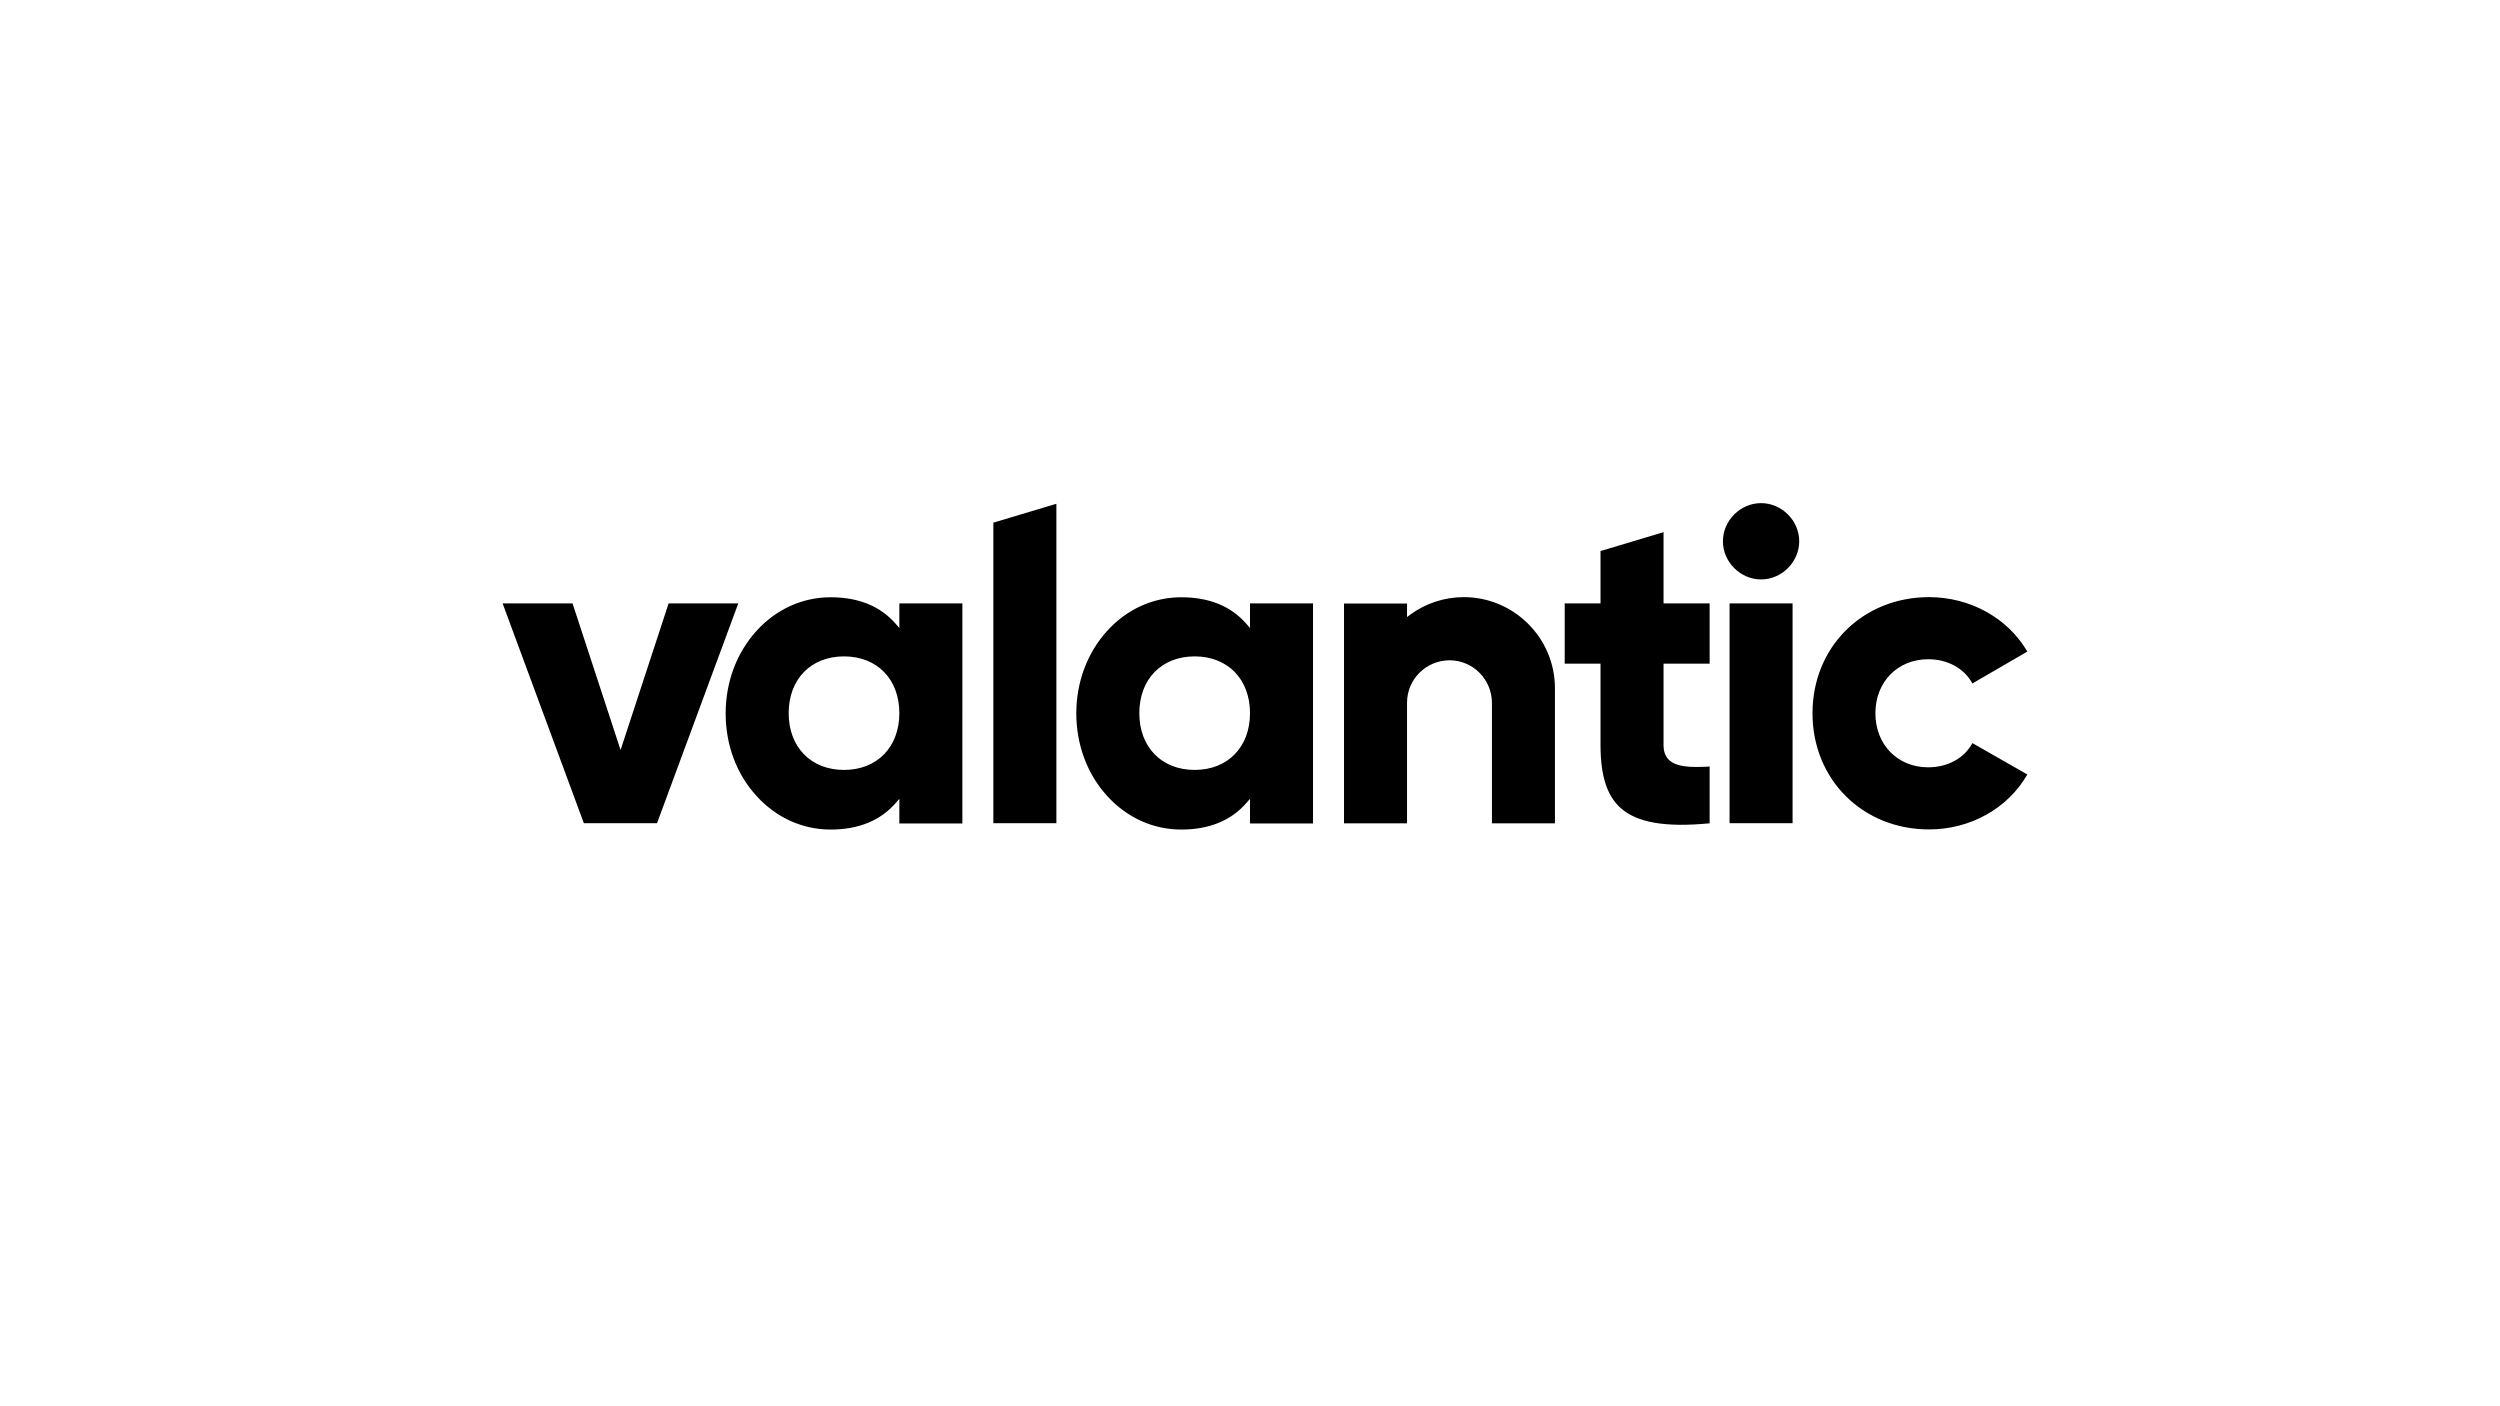<?xml version="1.0" encoding="UTF-8"?>
<!-- Generator: Adobe Illustrator 26.0.3, SVG Export Plug-In . SVG Version: 6.00 Build 0)  -->
<svg version="1.1" id="Layer_1" xmlns="http://www.w3.org/2000/svg" xmlns:xlink="http://www.w3.org/1999/xlink" x="0px" y="0px" viewBox="0 0 1920 1080" style="enable-background:new 0 0 1920 1080;" xml:space="preserve">
<style type="text/css">
	.st0{fill:#575756;}
	.st1{fill:#CFCFCF;}
	.st2{fill:#9C9B9B;}
	.st3{fill:#6F6F6E;}
	.st4{fill:#D9D9D9;}
	.st5{fill:#B1B1B1;}
	.st6{fill:#868686;}
	.st7{fill:#C6C6C5;}
	.st8{fill:#E3E3E2;}
	.st9{fill:#004750;}
	.st10{fill:#005E85;}
	.st11{fill:#65B2E8;}
	.st12{fill:#009ADE;}
	.st13{fill:#230871;}
	.st14{fill:#87A9E2;}
	.st15{fill:#655DC6;}
	.st16{fill:#5C0F8B;}
	.st17{fill:#8347AD;}
	.st18{fill:#C5B4E2;}
	.st19{fill:#008996;}
	.st20{fill:#74C3D5;}
	.st21{fill:#373A36;}
	.st22{fill:#0E5069;}
	.st23{fill:#159B8C;}
	.st24{fill:#1D1D1B;}
	.st25{clip-path:url(#SVGID_00000090277474334688894310000003669925349641400235_);fill-rule:evenodd;clip-rule:evenodd;}
</style>
<g>
	<g>
		<polygon class="st0" points="-1936.8,592.8 -1997.5,653.5 -1936.8,714.2 -1876.1,653.5   "/>
		<polygon class="st1" points="-1936.8,592.8 -1876.1,653.5 -1754.7,653.6 -1815.4,592.8   "/>
		<polygon class="st2" points="-1754.7,653.6 -1876.1,653.5 -1936.8,714.2 -1815.4,714.2   "/>
		<polygon class="st3" points="-1754.7,532.2 -1815.4,592.8 -1754.7,653.6 -1694,592.9   "/>
		<polygon class="st4" points="-1694,592.9 -1754.7,532.2 -1754.7,410.8 -1694,471.5   "/>
		<polygon class="st5" points="-1754.7,410.8 -1754.7,532.2 -1815.4,592.8 -1815.4,471.5   "/>
		
			<rect x="-1858.3" y="367.9" transform="matrix(0.707 -0.707 0.707 0.707 -821.713 -1163.04)" class="st6" width="85.8" height="85.8"/>
		<polygon class="st7" points="-1815.4,471.5 -1876,410.8 -1997.4,410.7 -1936.7,471.4   "/>
		<polygon class="st8" points="-1997.4,410.7 -1876,410.8 -1876,410.8 -1815.3,350.1 -1936.7,350.1   "/>
		<polygon class="st9" points="-1997.4,532.1 -1936.7,471.4 -1997.4,410.7 -2058.1,471.4   "/>
		<polygon class="st6" points="-2058.1,471.4 -1997.4,532.1 -1997.5,653.5 -2058.1,592.8   "/>
		<polygon class="st7" points="-1997.5,653.5 -1997.4,532.1 -1936.7,471.4 -1936.8,592.8   "/>
		<polygon class="st10" points="-1936.8,592.8 -1997.5,653.5 -1936.8,714.2 -1876.1,653.5   "/>
		<polygon class="st11" points="-1936.8,592.8 -1876.1,653.5 -1754.7,653.6 -1815.4,592.8   "/>
		<polygon class="st12" points="-1754.7,653.6 -1876.1,653.5 -1936.8,714.2 -1815.4,714.2   "/>
		<polygon class="st13" points="-1754.7,532.2 -1815.4,592.8 -1754.7,653.6 -1694,592.9   "/>
		<polygon class="st14" points="-1694,592.9 -1754.7,532.2 -1754.7,410.8 -1694,471.5   "/>
		<polygon class="st15" points="-1754.7,410.8 -1754.7,532.2 -1815.4,592.8 -1815.4,471.5   "/>
		
			<rect x="-1858.3" y="367.9" transform="matrix(0.707 -0.707 0.707 0.707 -821.713 -1163.04)" class="st16" width="85.8" height="85.8"/>
		<polygon class="st17" points="-1815.4,471.5 -1876,410.8 -1997.4,410.7 -1936.7,471.4   "/>
		<polygon class="st18" points="-1997.4,410.7 -1876,410.8 -1876,410.8 -1815.3,350.1 -1936.7,350.1   "/>
		<polygon class="st19" points="-2058.1,471.4 -1997.4,532.1 -1997.5,653.5 -2058.1,592.8   "/>
		<polygon class="st20" points="-1997.5,653.5 -1997.4,532.1 -1936.7,471.4 -1936.8,592.8   "/>
	</g>
	<g>
		<path class="st21" d="M-1512.3,483.9h-50.1c-20.3,0-31.9,4.3-37.6,14v-62.6h-23.1v173.6h21.7v-15.7c7,11.5,21.6,17.6,42.8,17.6    h47.4c31.6,0,63.9-6.2,63.9-52.2v-21.2C-1447.2,497.4-1463.6,483.9-1512.3,483.9 M-1509.2,591.5h-52.2c-27,0-38.5-10-38.5-33.3    v-22.9c0-27,15-32.2,42.7-32.2h46.5c27.4,0,40.4,4.7,40.4,31.7v23.6C-1470.2,580.4-1476.3,591.5-1509.2,591.5"/>
		<rect x="-1417.5" y="576.9" class="st21" width="29.2" height="32"/>
		<path class="st21" d="M-1025.7,552.2v-14.8c0-47.2-32.3-53.6-63.9-53.6h-46.4c-29.9,0-60.4,5.9-60.4,50v26.2c0,45,31,50.7,58,50.7    h50.7c28.9,0,62-4.3,62-37.3v-3.8h-23l0,1.3c-1.1,17.4-10.4,20.4-35.7,20.4h-41.7c-36.2,0-47.2-7.7-47.2-33.1v-6.2H-1025.7z     M-1133.2,503.2h43.6c33.7,0,40.9,12.6,40.9,23.2v6.6h-124.5C-1171.2,508-1164.5,503.2-1133.2,503.2"/>
		<rect x="-1002" y="435.2" class="st21" width="23" height="173.6"/>
		<rect x="-940.6" y="435.2" class="st21" width="23.1" height="173.6"/>
		<path class="st21" d="M-879.2,460.2h23.1v-25h-23.1V460.2z M-879.2,608.9h23.1V485.8h-23.1V608.9z"/>
		<path class="st21" d="M-679.9,485.8V503c-8.2-16.9-24.2-19.1-36.2-19.1h-57c-13.8,0-55.7,0-55.7,50v20c0,32.4,17.9,49.5,51.9,49.5    h55.5c24.9,0,34.8-5.8,40-14.8v12.7c0,30.2-13.2,31.7-54.9,31.7h-33.6c-22.3,0-33.6-6.2-33.6-18.6v-4.7H-825v5.4    c0,18,12.7,37.3,48.6,37.3h59.6c37.7,0,58.5-16,58.5-45.1V485.8H-679.9z M-719.6,584.2h-52.9c-12.7,0-20.7-2.2-25.7-7.3    c-5.2-5.2-7.6-13.9-7.4-27.4v-22.2c0.2-16.6,10.9-24.1,34.5-24.1h55.1c12.6,0,21.4,2.8,27,8.5c5.5,5.7,8,14.2,7.8,26.9v14.7    C-681.3,574.6-693.1,584.2-719.6,584.2"/>
		<path class="st21" d="M-465.8,552.2v-14.8c0-47.2-32.3-53.6-63.9-53.6h-46.4c-29.9,0-60.5,5.9-60.5,50v26.2    c0,45,31,50.7,58.1,50.7h50.6c28.9,0,62.1-4.3,62.1-37.3v-3.8h-23l-0.1,1.3c-1.2,17.4-10.3,20.4-35.7,20.4h-41.7    c-36.2,0-47.2-7.7-47.2-33.1v-6.2H-465.8z M-573.3,503.2h43.5c33.8,0,40.9,12.6,40.9,23.2v6.6h-124.5    C-611.3,508-604.6,503.2-573.3,503.2"/>
		<path class="st21" d="M-336.9,483.9h-30.4c-32.8,0-53.4,6.6-61.6,19.6v-17.8h-21.7v123.1h23.1v-69.8c0-25.5,20.5-35.9,70.7-35.9    h5.2c39.8,0,43,12.1,43,27.9v77.8h23v-82.8C-285.4,510.3-292.1,483.9-336.9,483.9"/>
		<path class="st21" d="M-1232.5,569.1l0,1.3c-1.1,17.2-6.7,21.1-29.6,21.1h-20.2c-21.9,0-28.6-6.5-28.6-27.9V505h94.3v-19.2h-94.3    v-28.6h-23.1v28.6h-26.4V505h26.4v66.4c0,26.1,16.3,39.4,48.4,39.4h24.9c43.3,0,47.2-19.1,47.6-40.3l0.1-1.4H-1232.5z"/>
		<path class="st21" d="M-151.4,569.1l-0.1,1.3c-1.1,17.2-6.6,21.1-29.5,21.1h-20.2c-21.9,0-28.6-6.5-28.6-27.9V505h94.3v-19.2    h-94.3v-28.6h-23v28.6h-26.5V505h26.5v66.4c0,26.1,16.3,39.4,48.4,39.4h24.9c43.3,0,47.2-19.1,47.5-40.3l0.1-1.4H-151.4z"/>
	</g>
</g>
<g id="a55e9e83-250a-4d62-887e-2bdc30176bf9">
	<g id="bff3c30c-296d-4f33-90e2-e9caf0021a8c">
		<g id="feceb60b-0cbe-4b20-8c82-5e1459968e4c">
			<path class="st22" d="M2417.5,419.3h-39.1c-3.1-0.4-6.2,0.7-8.4,3l-62,83l27.9,37.2l85.8-114.8c0.7-1,1-2.2,1-3.4     C2422.8,420.9,2421,419.3,2417.5,419.3"/>
			<path class="st22" d="M2417.5,686.4h-39.1c-3.1,0.3-6.2-0.8-8.4-3l-60.9-81.6l26.9-38.6l85.8,114.7c0.7,1,1,2.2,1,3.4     c0,3.4-1.8,5-5.4,5"/>
			<path class="st22" d="M2162.2,792.5c-1.4,2.9-4.2,5-7.4,5.3h-37.8c-3.7,0-5.6-1.6-5.6-5.3c0-1.2,0.3-2.4,1-3.4l161.8-236.6     L2139.4,372c-0.7-1-1.1-2.2-1-3.4c0-3.3,1.8-4.9,5.4-4.9h39.7c2.7-0.2,5.2,1.2,6.4,3.6l138.8,185.4L2162.2,792.5z"/>
			<path class="st23" d="M2162.2,792.5c-2.3,3.7,112.1-240,112.1-240s-85.8-187.6-84.5-185.2l138.8,185.4L2162.2,792.5z"/>
			<path class="st24" d="M2630.4,627.2h-42.7l-45.9-79.9l-11.2-22.2h-0.3l0.9,27.8v74.4h-34V479.6h42.8l45.9,79.8l11.2,22.4h0.2     l-0.9-27.7v-74.5h34V627.2z"/>
			<path class="st24" d="M2780.9,597.4v29.8h-117.8V479.6h115v29.7h-76.6v30h60.9v28h-60.9v30.2H2780.9z"/>
			<path class="st24" d="M2888.7,627.2l-27.7-48.6l-26.9,48.6h-43.6l50.1-74.3l-47.2-73.4h45.4l25.5,47l25.5-47h41.6l-47.2,72.3     l50.4,75.5L2888.7,627.2z"/>
			<path class="st24" d="M3082,567c0,41.6-22.3,62.4-66,62.4c-43.7,0-66-20.8-66-62.4v-87.5h38.7v88.2c0,21.2,9,31.5,27.5,31.5     c18.5,0,27.8-10.3,27.8-31.5v-88.2h38.2L3082,567z"/>
			<path class="st24" d="M3233.5,503.9l-21.7,25.1c-9.9-14.8-22.4-21.7-41.2-21.7c-15.9,0-24,6.3-24,14.8c0,7.6,6.9,12.1,29.5,16.1     c40.5,6.9,56.4,19.9,56.4,45.9c0,28.9-26.8,45.4-62.4,45.4c-34.9,0-53.3-9-67.8-25.1l19.9-27.1c11.9,17.2,26.2,22.4,45.9,22.4     c16.6,0,24.6-5.1,24.6-13.7c0-6.9-6.9-10.5-28.9-14.8c-41.4-7.6-57.3-20.6-57.3-45.9c0-27.7,23-48.1,63.5-48.1     C3197.7,477.2,3216.5,484.8,3233.5,503.9z"/>
			<path class="st24" d="M3376,573.1c0,36.9-20.6,56.4-57.1,56.4c-36.5,0-57.3-19.5-57.3-56.4v-93.6h12.7v90.6     c0,31.6,15.2,47.4,44.6,47.4s44.3-15.9,44.3-47.4v-90.6h12.7L3376,573.1z"/>
			<path class="st24" d="M3535.6,627.2h-15.9l-74.5-112.1l-12-21.7h-0.2l0.7,19.9v113.9h-12.1V479.6h15.9l74.3,111.7l12.3,22.2     l-0.7-19.9v-114h12.3V627.2z"/>
			<path class="st24" d="M3595.3,627.2h-12.7V479.6h12.7V627.2z"/>
			<path class="st24" d="M3743.7,491.3h-53.1v135.9h-12.8V491.3h-53.6v-11.8h119.5V491.3z"/>
			<path class="st24" d="M3877.5,615.3v11.9h-105V479.6h101.4v11.8h-88.6v54.9h69.8v11.8h-69.8v57.1H3877.5z"/>
			<path class="st24" d="M4031.5,552.5c0,48.4-26.9,74.8-73.9,74.8h-46.8V479.6h46.8C4004.6,479.5,4031.5,505.2,4031.5,552.5z      M4018.1,552.5c0-38.9-21.3-61.1-59.3-61.1h-35.2v123.9h35.2C3996.8,615.3,4018.1,592.7,4018.1,552.5z"/>
		</g>
	</g>
</g>
<g>
	<defs>
		<rect id="SVGID_1_" x="386" y="385.1" width="1171" height="256.2"/>
	</defs>
	<clipPath id="SVGID_00000099650644900053492020000001902872020052443286_">
		<use xlink:href="#SVGID_1_" style="overflow:visible;"/>
	</clipPath>
	
		<path style="clip-path:url(#SVGID_00000099650644900053492020000001902872020052443286_);fill-rule:evenodd;clip-rule:evenodd;" d="   M513.5,463.4L476.6,576l-36.9-112.6H386l62.4,168.8h56.2l62.4-168.8H513.5z M690.7,482.3l-2.8-3.2c-11.8-13.6-28.6-20.4-50-20.4   c-21.5,0-41.7,9.1-56.8,25.7c-15.3,16.8-23.8,39.3-23.8,63.5s8.4,46.8,23.8,63.5c15.1,16.6,35.3,25.7,56.8,25.7   c21.4,0,38.3-6.9,50-20.4l2.8-3.2v18.9h48.4V463.4h-48.4L690.7,482.3L690.7,482.3z M648.2,591.3c-25.4,0-42.5-17.5-42.5-43.6   c0-26.1,17.1-43.6,42.5-43.6c25.4,0,42.5,17.5,42.5,43.6C690.7,573.8,673.6,591.3,648.2,591.3z M960,482.3l-2.8-3.2   c-11.8-13.6-28.6-20.4-50-20.4c-21.5,0-41.7,9.1-56.8,25.7c-15.3,16.8-23.8,39.3-23.8,63.5s8.5,46.8,23.8,63.5   c15.1,16.6,35.3,25.7,56.8,25.7c21.4,0,38.3-6.9,50-20.4l2.8-3.2v18.9h48.4V463.4H960L960,482.3L960,482.3z M917.5,591.3   c-25.4,0-42.5-17.5-42.5-43.6c0-26.1,17.1-43.6,42.5-43.6c25.4,0,42.5,17.5,42.5,43.6C960,573.8,942.9,591.3,917.5,591.3z    M1277.6,408.7l-48.4,14.5v40.2h-27.5v46.3h27.5v62.5c0,23.5,4.9,38.8,15.3,48.2c12.6,11.4,34.4,15.2,68.5,11.9v-43.6   c-15.5,0.9-25.6,0.2-31.1-5c-2.9-2.7-4.3-6.5-4.3-11.5v-62.5h35.4v-46.3h-35.4V408.7z M1328.3,632.2h48.4V463.4h-48.4V632.2z    M1352.5,386.4c-15.9,0-29.3,13.4-29.3,29.3c0,15.9,13.4,29.3,29.3,29.3s29.3-13.4,29.3-29.3   C1381.8,399.8,1368.4,386.4,1352.5,386.4z M1514.8,570.7c-6.1,11.5-18.9,18.6-34,18.6c-23.4,0-40.5-17.4-40.5-41.5   c0-24,17-41.5,40.5-41.5c15,0,27.6,6.9,34,18.6l42.2-24.5c-15.1-25.8-43.9-41.8-75.5-41.8c-51,0-89.5,38.3-89.5,89.2   c0,50.9,38.5,89.2,89.5,89.2c31.7,0,60.5-16.1,75.5-42.2L1514.8,570.7z M762.9,632.2h48.4V386.9l-48.4,14.5V632.2z M1124.2,458.6   c-14.8,0-29.2,4.7-41.1,13.4l-2.5,1.9v-10.4h-48.4v168.8h48.4v-92.6c0-18,14.6-32.5,32.6-32.6c18,0,32.5,14.6,32.6,32.6v92.6h48.4   V528.4C1194.1,489.9,1162.7,458.6,1124.2,458.6z"/>
</g>
</svg>